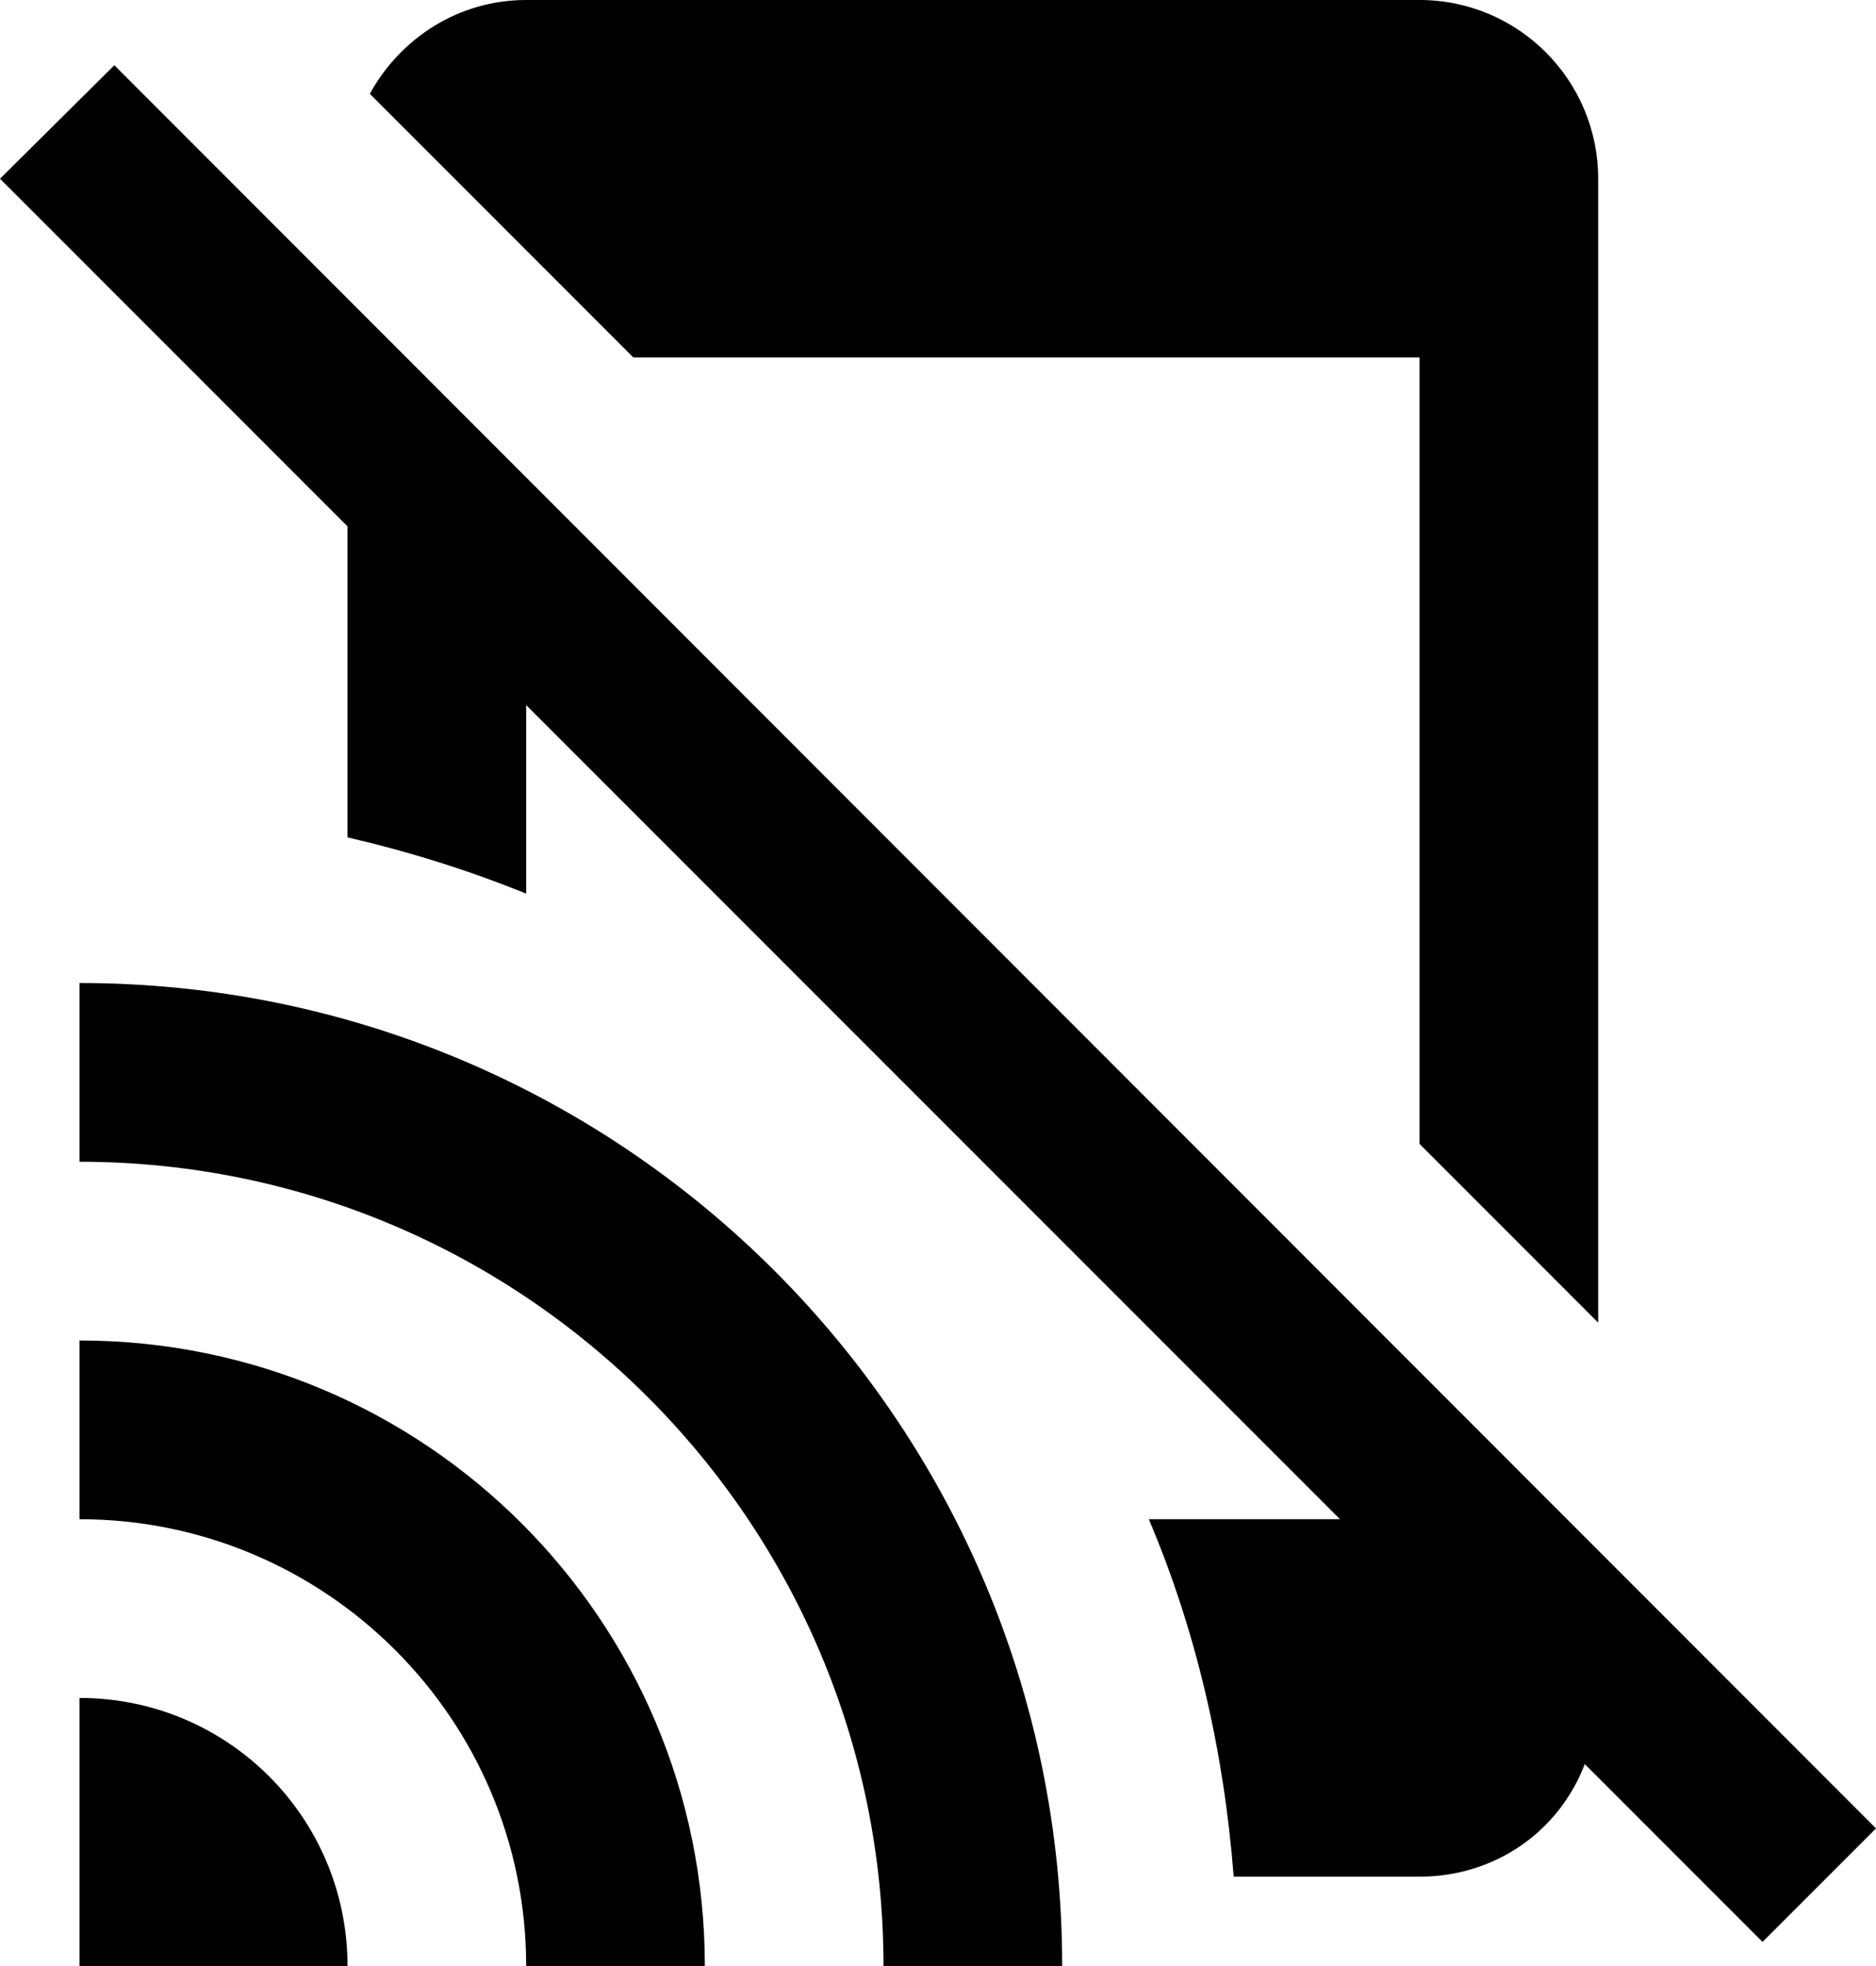 <svg width="21" height="22" viewBox="0 0 21 22" fill="none" xmlns="http://www.w3.org/2000/svg">
<path d="M19.73 21.73L17.74 19.74C17.45 20.5 16.73 21 15.89 21H13.81C13.7 19.59 13.39 18.25 12.86 17H15L5.89 7.89V10C5.25 9.74 4.58 9.53 3.89 9.37V5.89L0 2L1.28 0.73L21 20.46L19.73 21.73ZM15.89 4V12.8L17.89 14.8V2C17.89 0.9 17 0 15.89 0H5.89C5.13 0 4.48 0.43 4.14 1.05L7.09 4H15.89ZM0.89 19V22H3.89C3.89 20.34 2.55 19 0.89 19ZM0.89 15V17C3.65 17 5.89 19.24 5.89 22H7.89C7.89 18.13 4.76 15 0.89 15ZM0.89 11V13C5.86 13 9.89 17.03 9.89 22H11.89C11.89 15.92 6.97 11 0.89 11Z" fill="black"/>
</svg>